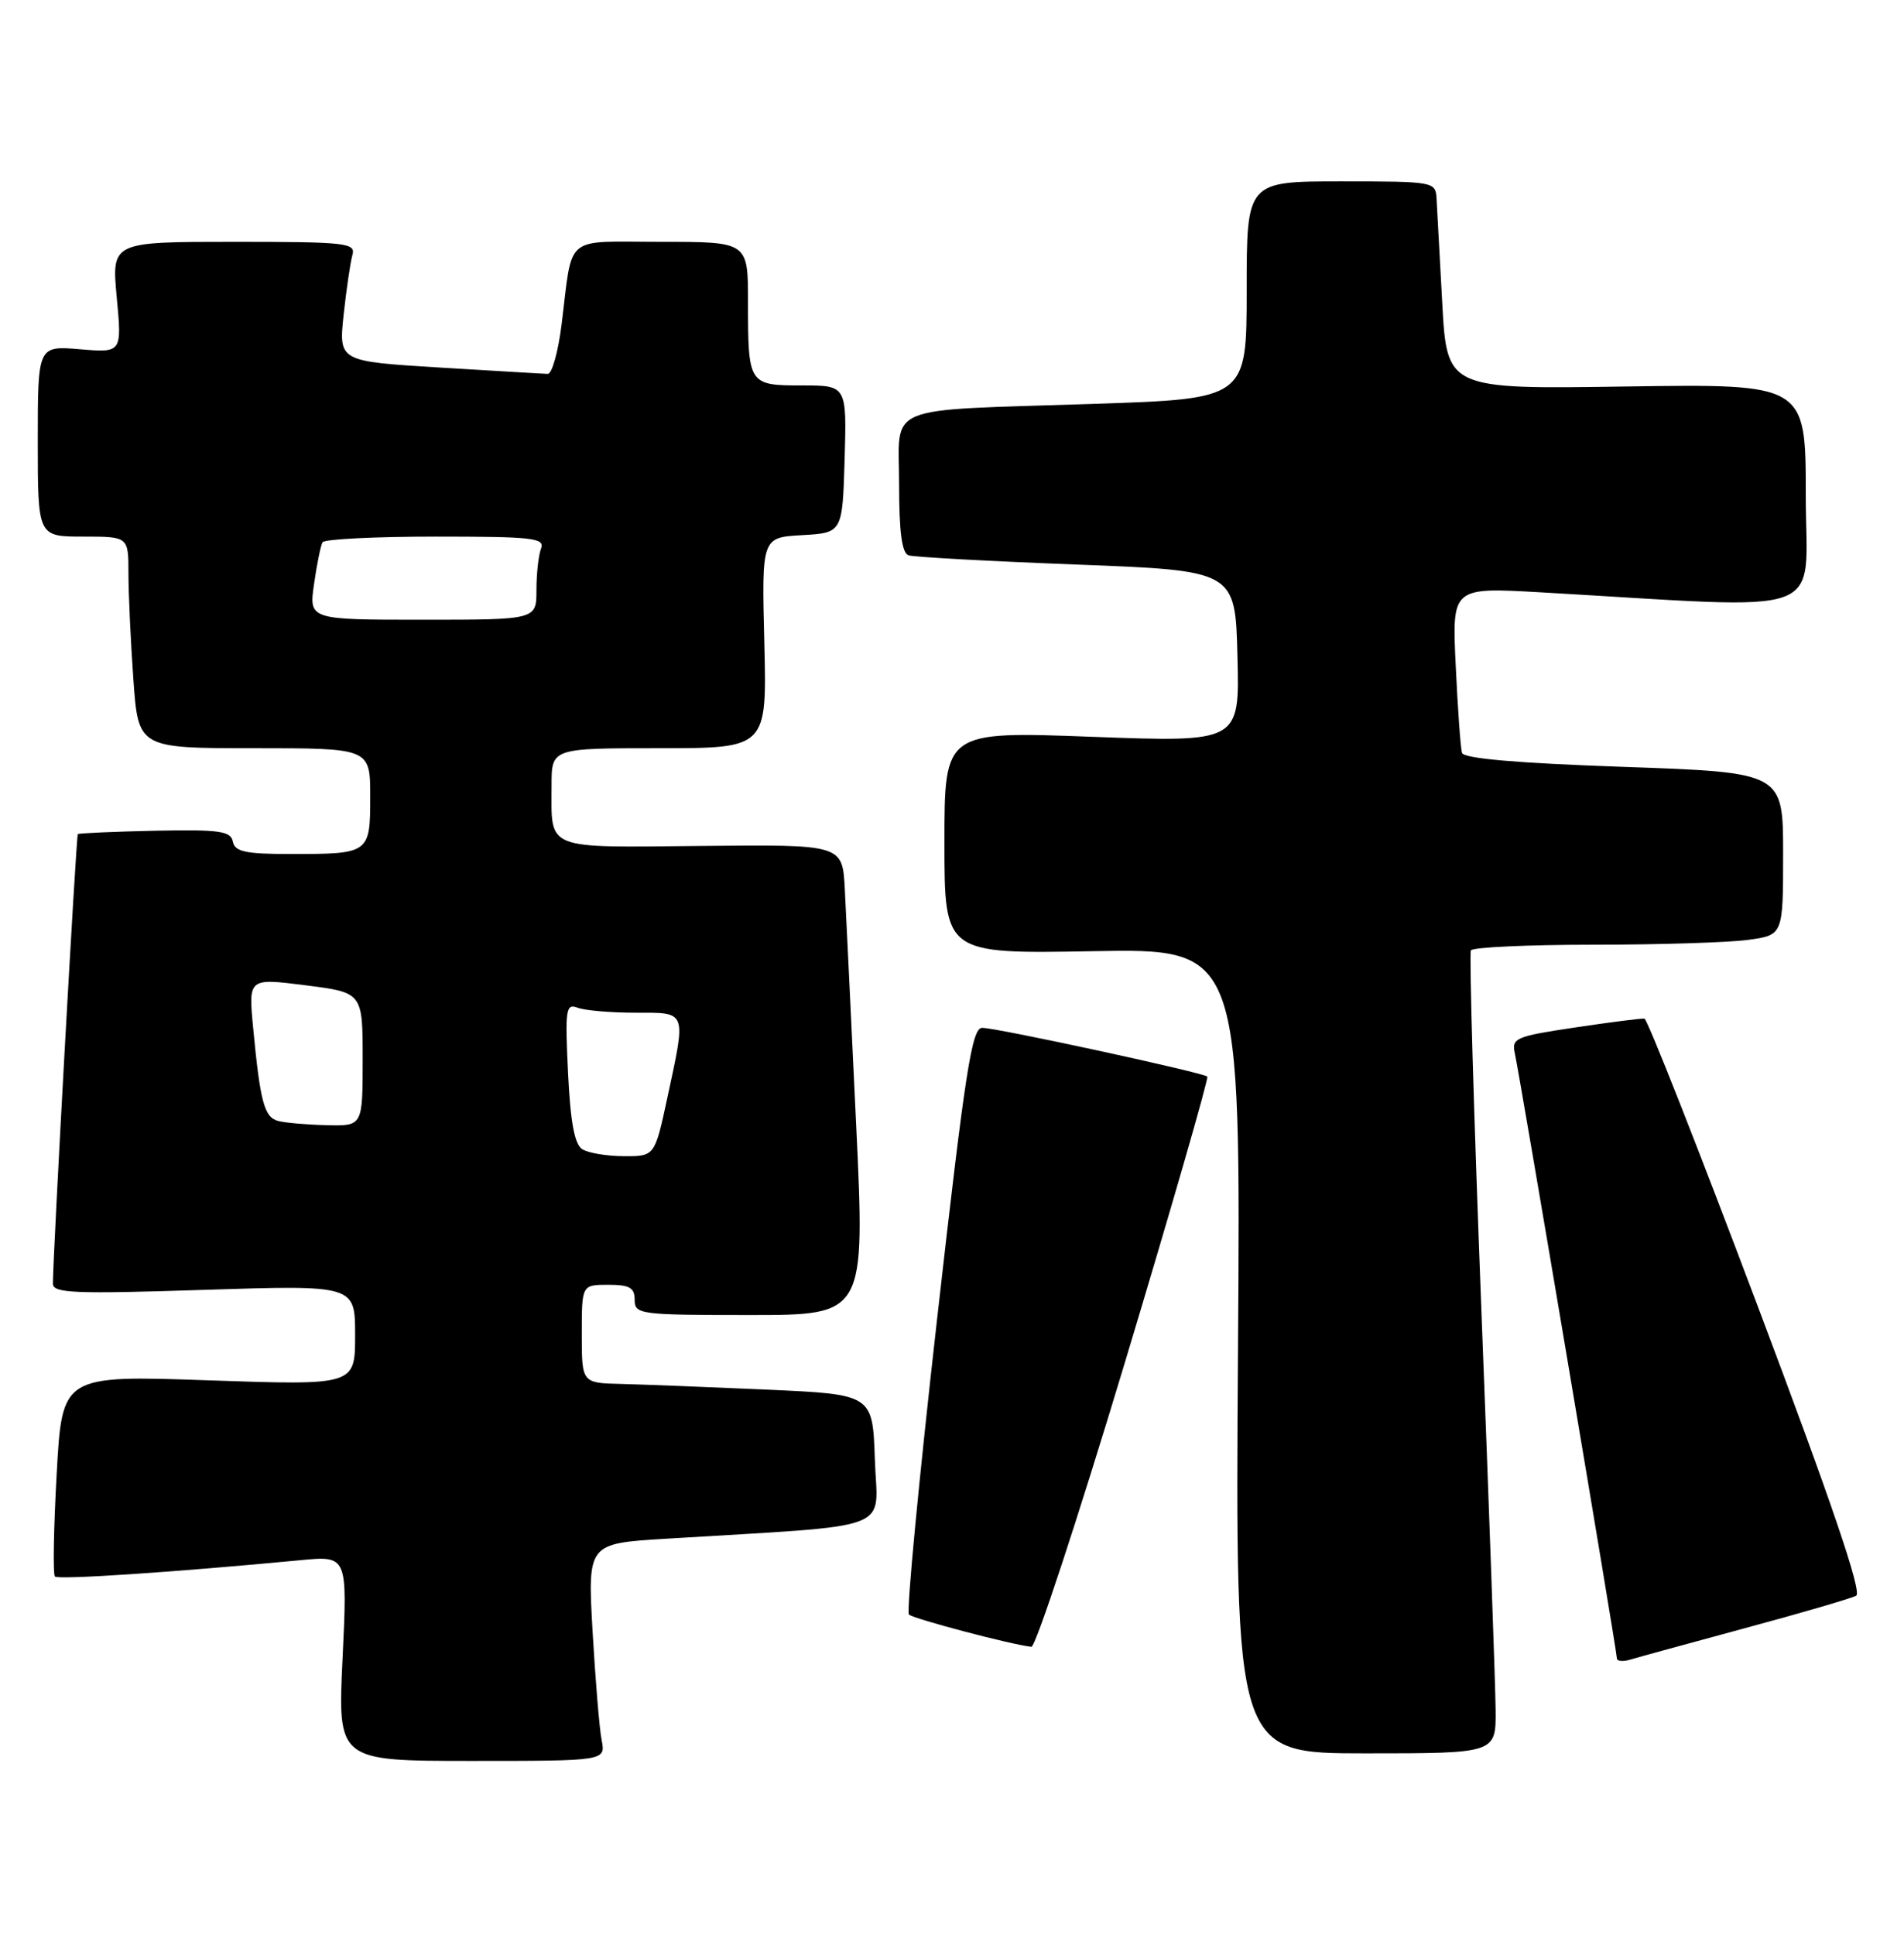 <?xml version="1.0" encoding="UTF-8" standalone="no"?>
<!DOCTYPE svg PUBLIC "-//W3C//DTD SVG 1.1//EN" "http://www.w3.org/Graphics/SVG/1.1/DTD/svg11.dtd" >
<svg xmlns="http://www.w3.org/2000/svg" xmlns:xlink="http://www.w3.org/1999/xlink" version="1.1" viewBox="0 0 252 256">
 <g >
 <path fill="currentColor"
d=" M 79.63 230.25 C 79.33 228.74 78.80 222.26 78.43 215.87 C 77.77 204.23 77.77 204.23 88.14 203.60 C 119.07 201.70 116.11 202.82 115.79 193.14 C 115.50 184.50 115.50 184.50 101.50 183.87 C 93.80 183.53 85.14 183.19 82.25 183.12 C 77.00 183.00 77.00 183.00 77.00 176.50 C 77.00 170.00 77.00 170.00 80.50 170.00 C 83.33 170.00 84.00 170.38 84.00 172.00 C 84.00 173.91 84.67 174.00 99.25 174.00 C 114.51 174.00 114.51 174.00 113.31 148.73 C 112.65 134.84 111.98 120.83 111.81 117.60 C 111.50 111.74 111.50 111.74 92.88 111.93 C 71.85 112.13 73.00 112.60 73.00 103.92 C 73.00 99.00 73.00 99.00 87.25 99.00 C 101.50 99.00 101.50 99.00 101.16 85.06 C 100.81 71.11 100.81 71.11 106.16 70.81 C 111.50 70.50 111.50 70.50 111.79 60.75 C 112.07 51.00 112.07 51.00 106.14 51.00 C 99.07 51.00 99.00 50.89 99.00 39.92 C 99.00 32.00 99.00 32.00 87.52 32.00 C 74.43 32.00 75.85 30.82 74.32 43.00 C 73.87 46.58 73.05 49.49 72.50 49.47 C 71.95 49.46 65.50 49.07 58.16 48.63 C 44.83 47.81 44.83 47.81 45.48 41.65 C 45.85 38.27 46.37 34.71 46.64 33.75 C 47.10 32.14 45.89 32.00 30.95 32.00 C 14.77 32.00 14.77 32.00 15.45 39.34 C 16.14 46.68 16.14 46.68 10.57 46.21 C 5.00 45.75 5.00 45.75 5.00 58.38 C 5.00 71.00 5.00 71.00 11.00 71.00 C 17.00 71.00 17.00 71.00 17.00 75.85 C 17.00 78.51 17.29 84.81 17.65 89.85 C 18.30 99.00 18.30 99.00 33.65 99.00 C 49.00 99.00 49.00 99.00 49.00 105.39 C 49.00 112.94 48.92 113.00 38.49 113.00 C 32.48 113.00 31.09 112.70 30.82 111.36 C 30.55 109.96 29.07 109.75 20.52 109.92 C 15.03 110.04 10.43 110.24 10.30 110.37 C 10.08 110.59 7.00 166.16 7.00 169.85 C 7.00 171.11 9.79 171.23 27.00 170.67 C 47.00 170.03 47.00 170.03 47.00 176.67 C 47.00 183.31 47.00 183.31 27.61 182.64 C 8.22 181.97 8.22 181.97 7.50 195.04 C 7.10 202.22 6.99 208.33 7.27 208.60 C 7.71 209.05 23.03 208.03 39.75 206.44 C 45.99 205.84 45.99 205.84 45.34 219.42 C 44.69 233.00 44.69 233.00 62.42 233.00 C 80.16 233.00 80.16 233.00 79.63 230.25 Z  M 197.95 226.25 C 197.92 223.09 197.08 199.35 196.07 173.50 C 195.07 147.65 194.44 126.16 194.68 125.75 C 194.92 125.34 202.23 125.00 210.92 125.00 C 219.61 125.00 228.81 124.71 231.36 124.36 C 236.00 123.73 236.00 123.73 236.00 112.97 C 236.00 102.21 236.00 102.21 214.92 101.47 C 200.81 100.98 193.73 100.37 193.50 99.62 C 193.31 99.00 192.94 93.82 192.67 88.10 C 192.17 77.71 192.17 77.71 203.84 78.37 C 242.90 80.61 239.00 82.03 239.00 65.55 C 239.00 50.79 239.00 50.79 215.25 51.14 C 191.50 51.50 191.50 51.50 190.88 40.00 C 190.54 33.67 190.20 27.49 190.13 26.25 C 190.00 24.04 189.76 24.00 177.50 24.00 C 165.00 24.00 165.00 24.00 165.00 38.38 C 165.00 52.77 165.00 52.77 144.75 53.44 C 116.46 54.37 119.00 53.32 119.00 64.11 C 119.00 70.38 119.37 73.19 120.25 73.48 C 120.94 73.71 130.95 74.26 142.50 74.70 C 163.50 75.50 163.50 75.50 163.78 86.86 C 164.07 98.22 164.07 98.22 144.53 97.49 C 125.00 96.76 125.00 96.76 125.00 111.48 C 125.00 126.21 125.00 126.21 144.61 125.86 C 164.22 125.50 164.22 125.50 163.85 178.75 C 163.49 232.00 163.49 232.00 180.74 232.00 C 198.00 232.00 198.00 232.00 197.95 226.25 Z  M 231.00 215.42 C 238.43 213.42 245.03 211.49 245.67 211.14 C 246.48 210.70 242.43 198.79 232.59 172.69 C 224.75 151.89 218.03 134.83 217.65 134.78 C 217.26 134.73 213.14 135.25 208.48 135.95 C 200.62 137.12 200.05 137.36 200.49 139.35 C 201.13 142.21 214.00 218.51 214.00 219.42 C 214.00 219.81 214.79 219.89 215.75 219.60 C 216.71 219.31 223.57 217.43 231.00 215.42 Z  M 148.84 180.42 C 155.07 159.74 159.99 142.66 159.79 142.45 C 159.25 141.92 131.94 136.00 130.00 136.00 C 128.62 136.00 127.76 141.59 124.03 174.50 C 121.63 195.67 119.95 213.28 120.30 213.63 C 120.86 214.19 133.91 217.63 136.51 217.90 C 137.06 217.95 142.61 201.09 148.84 180.42 Z  M 77.06 152.06 C 76.04 151.41 75.50 148.48 75.18 141.92 C 74.78 133.52 74.89 132.75 76.45 133.34 C 77.39 133.70 80.83 134.00 84.08 134.00 C 90.98 134.00 90.83 133.60 88.33 145.23 C 86.66 153.00 86.66 153.00 82.58 152.98 C 80.34 152.98 77.85 152.56 77.06 152.06 Z  M 36.82 148.32 C 34.97 147.84 34.44 145.83 33.50 135.96 C 32.88 129.41 32.88 129.41 40.44 130.37 C 48.00 131.33 48.00 131.33 48.00 140.16 C 48.00 149.00 48.00 149.00 43.25 148.88 C 40.64 148.82 37.74 148.57 36.82 148.32 Z  M 41.57 77.25 C 41.94 74.64 42.45 72.16 42.69 71.75 C 42.92 71.34 49.66 71.00 57.67 71.00 C 70.52 71.00 72.14 71.18 71.61 72.58 C 71.27 73.45 71.00 75.93 71.00 78.08 C 71.00 82.00 71.00 82.00 55.94 82.00 C 40.88 82.00 40.88 82.00 41.57 77.25 Z "/>
</g>
</svg>